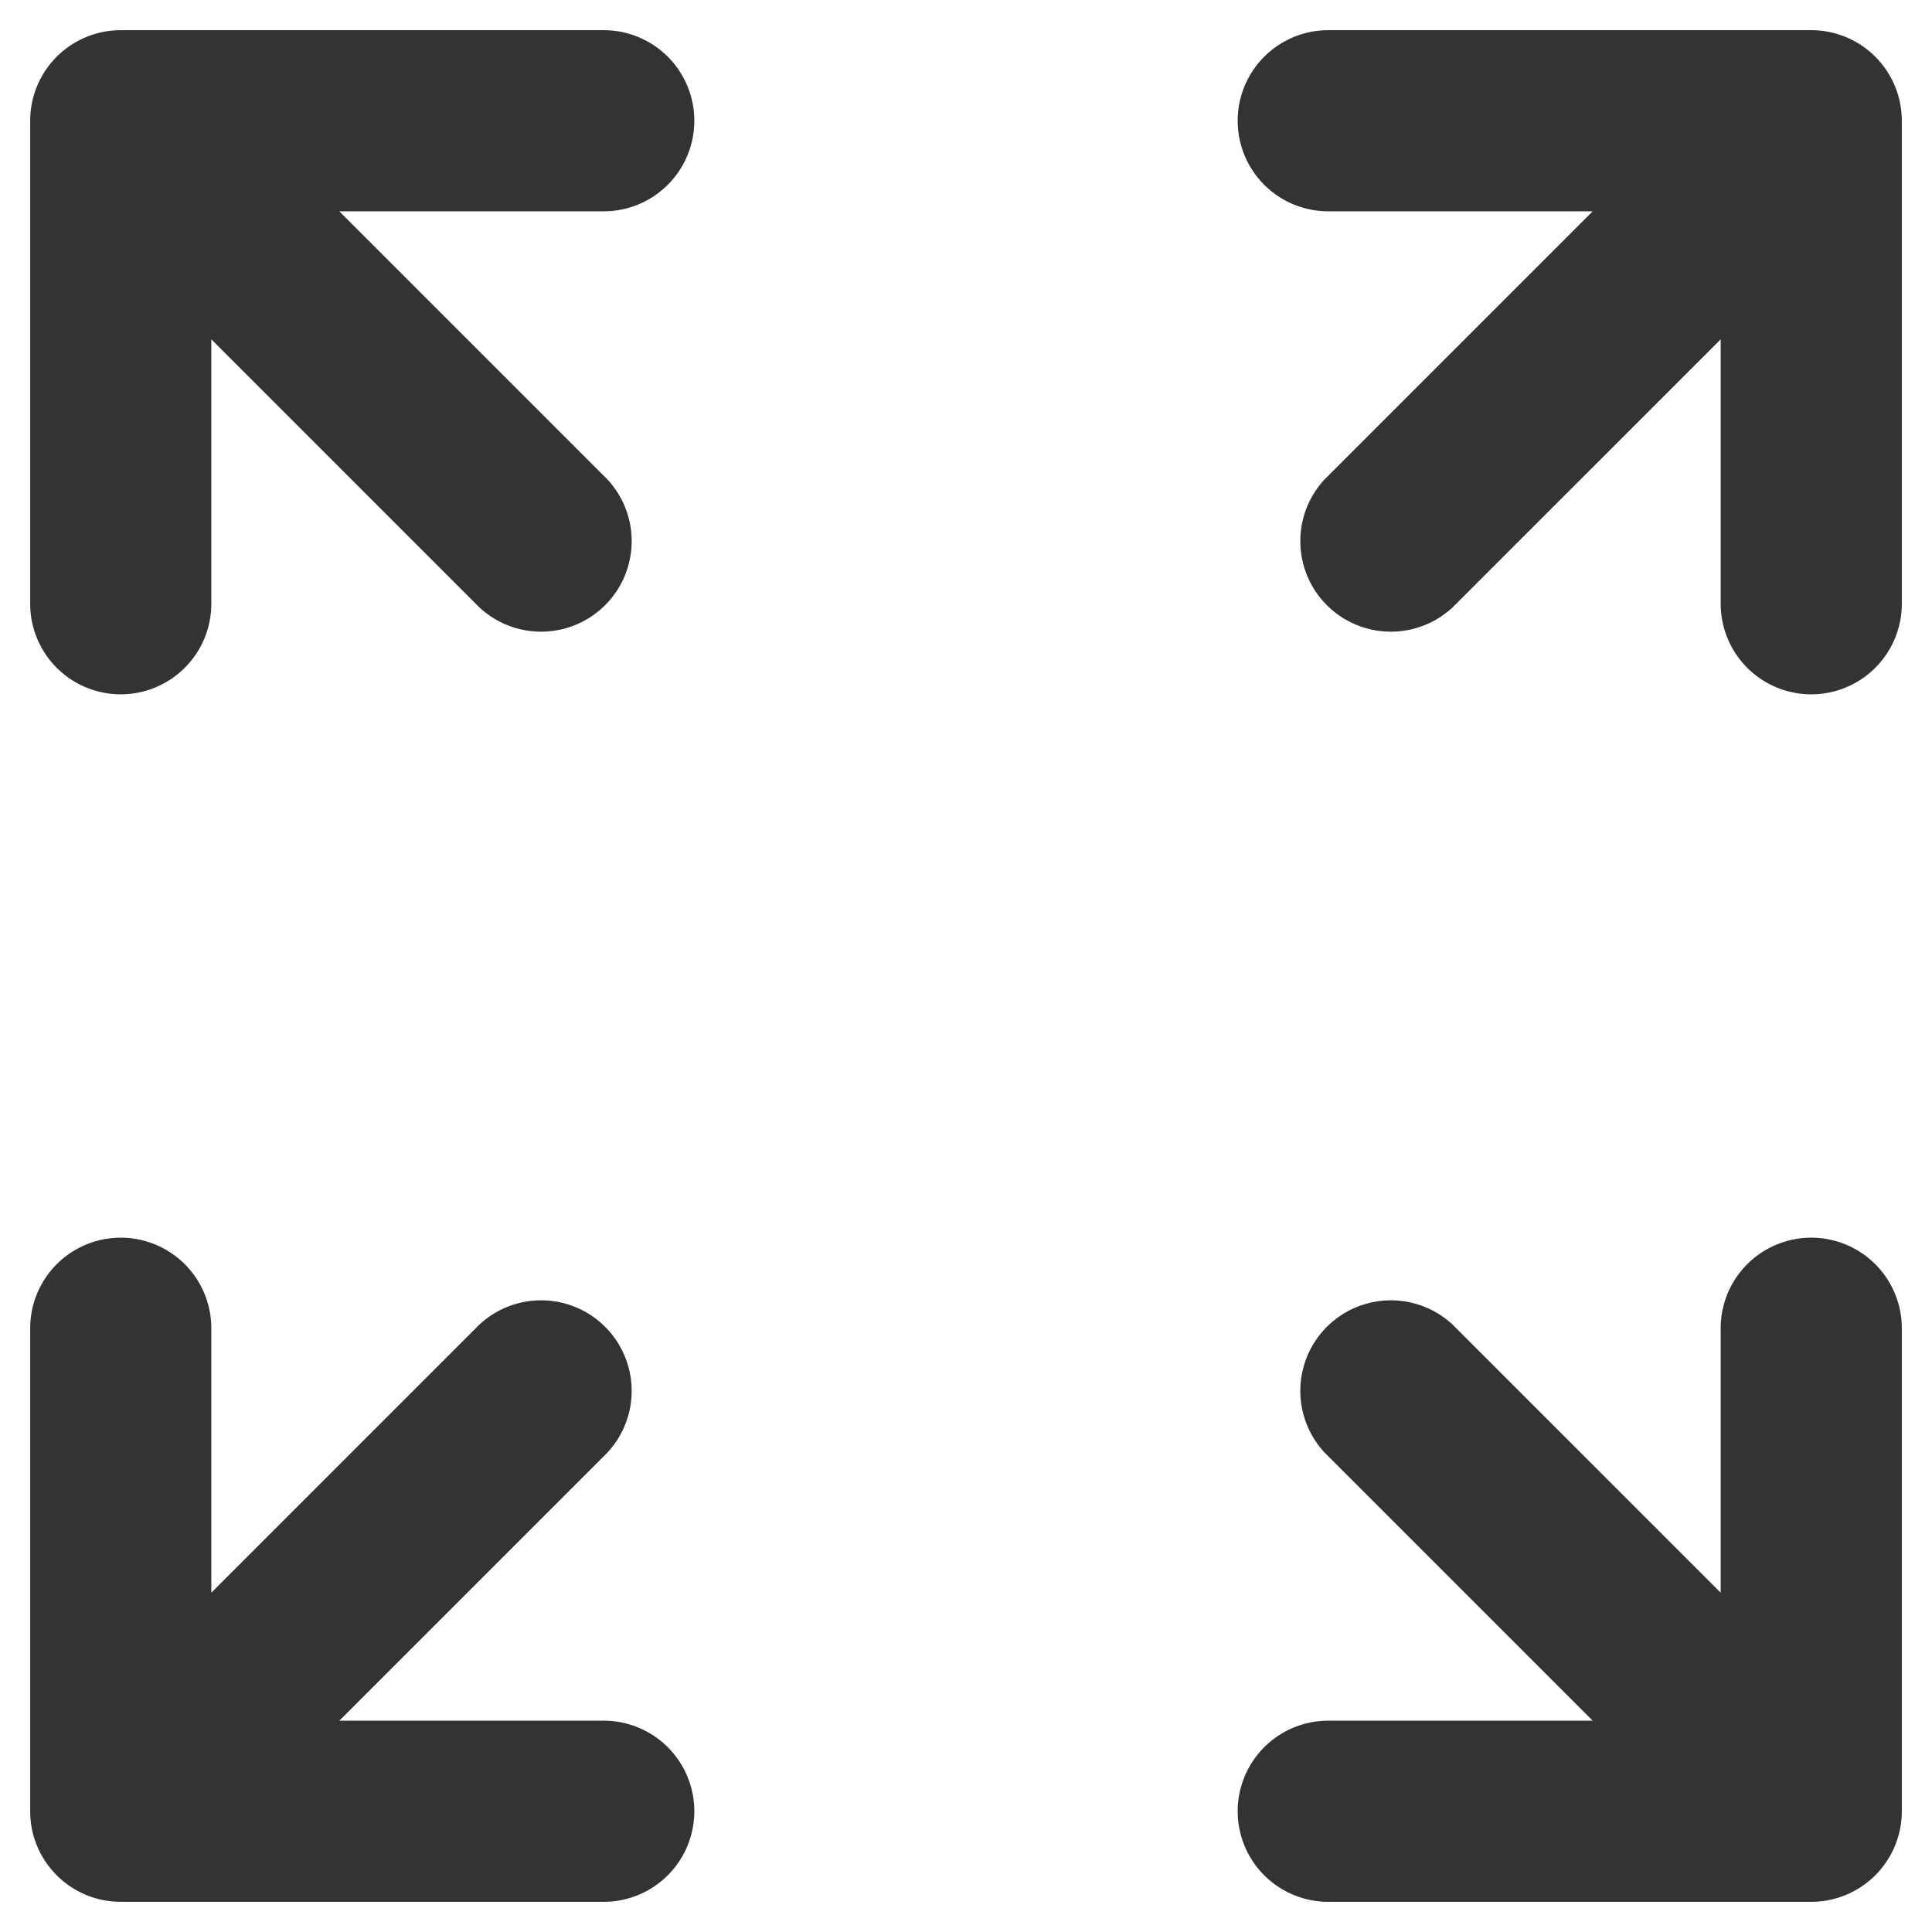 <?xml version="1.0" standalone="no"?><!DOCTYPE svg PUBLIC "-//W3C//DTD SVG 1.1//EN" "http://www.w3.org/Graphics/SVG/1.1/DTD/svg11.dtd"><svg class="icon" width="200px" height="200.00px" viewBox="0 0 1024 1024" version="1.1" xmlns="http://www.w3.org/2000/svg"><path fill="#333333" d="M112 112h208a48 48 0 1 0 0-96H64a48 48 0 0 0-48 48v256a48 48 0 1 0 96 0V112z m800 0v208a48 48 0 1 0 96 0V64a48 48 0 0 0-48-48H704a48 48 0 1 0 0 96h208zM112 912V704a48 48 0 1 0-96 0v256c0 26.496 21.504 48 48 48h256a48 48 0 1 0 0-96H112z m800 0H704a48 48 0 1 0 0 96h256a48 48 0 0 0 48-48V704a48 48 0 1 0-96 0v208zM30.08 97.92l224 224a48 48 0 0 0 67.84-67.84l-224-224a48 48 0 0 0-67.84 67.84z m896-67.84l-224 224a48 48 0 0 0 67.84 67.84l224-224a48 48 0 0 0-67.84-67.84zM97.92 993.92l224-224a48 48 0 0 0-67.84-67.84l-224 224a48 48 0 0 0 67.84 67.84z m896-67.84l-224-224a48 48 0 0 0-67.84 67.84l224 224a48 48 0 0 0 67.84-67.84z" /></svg>